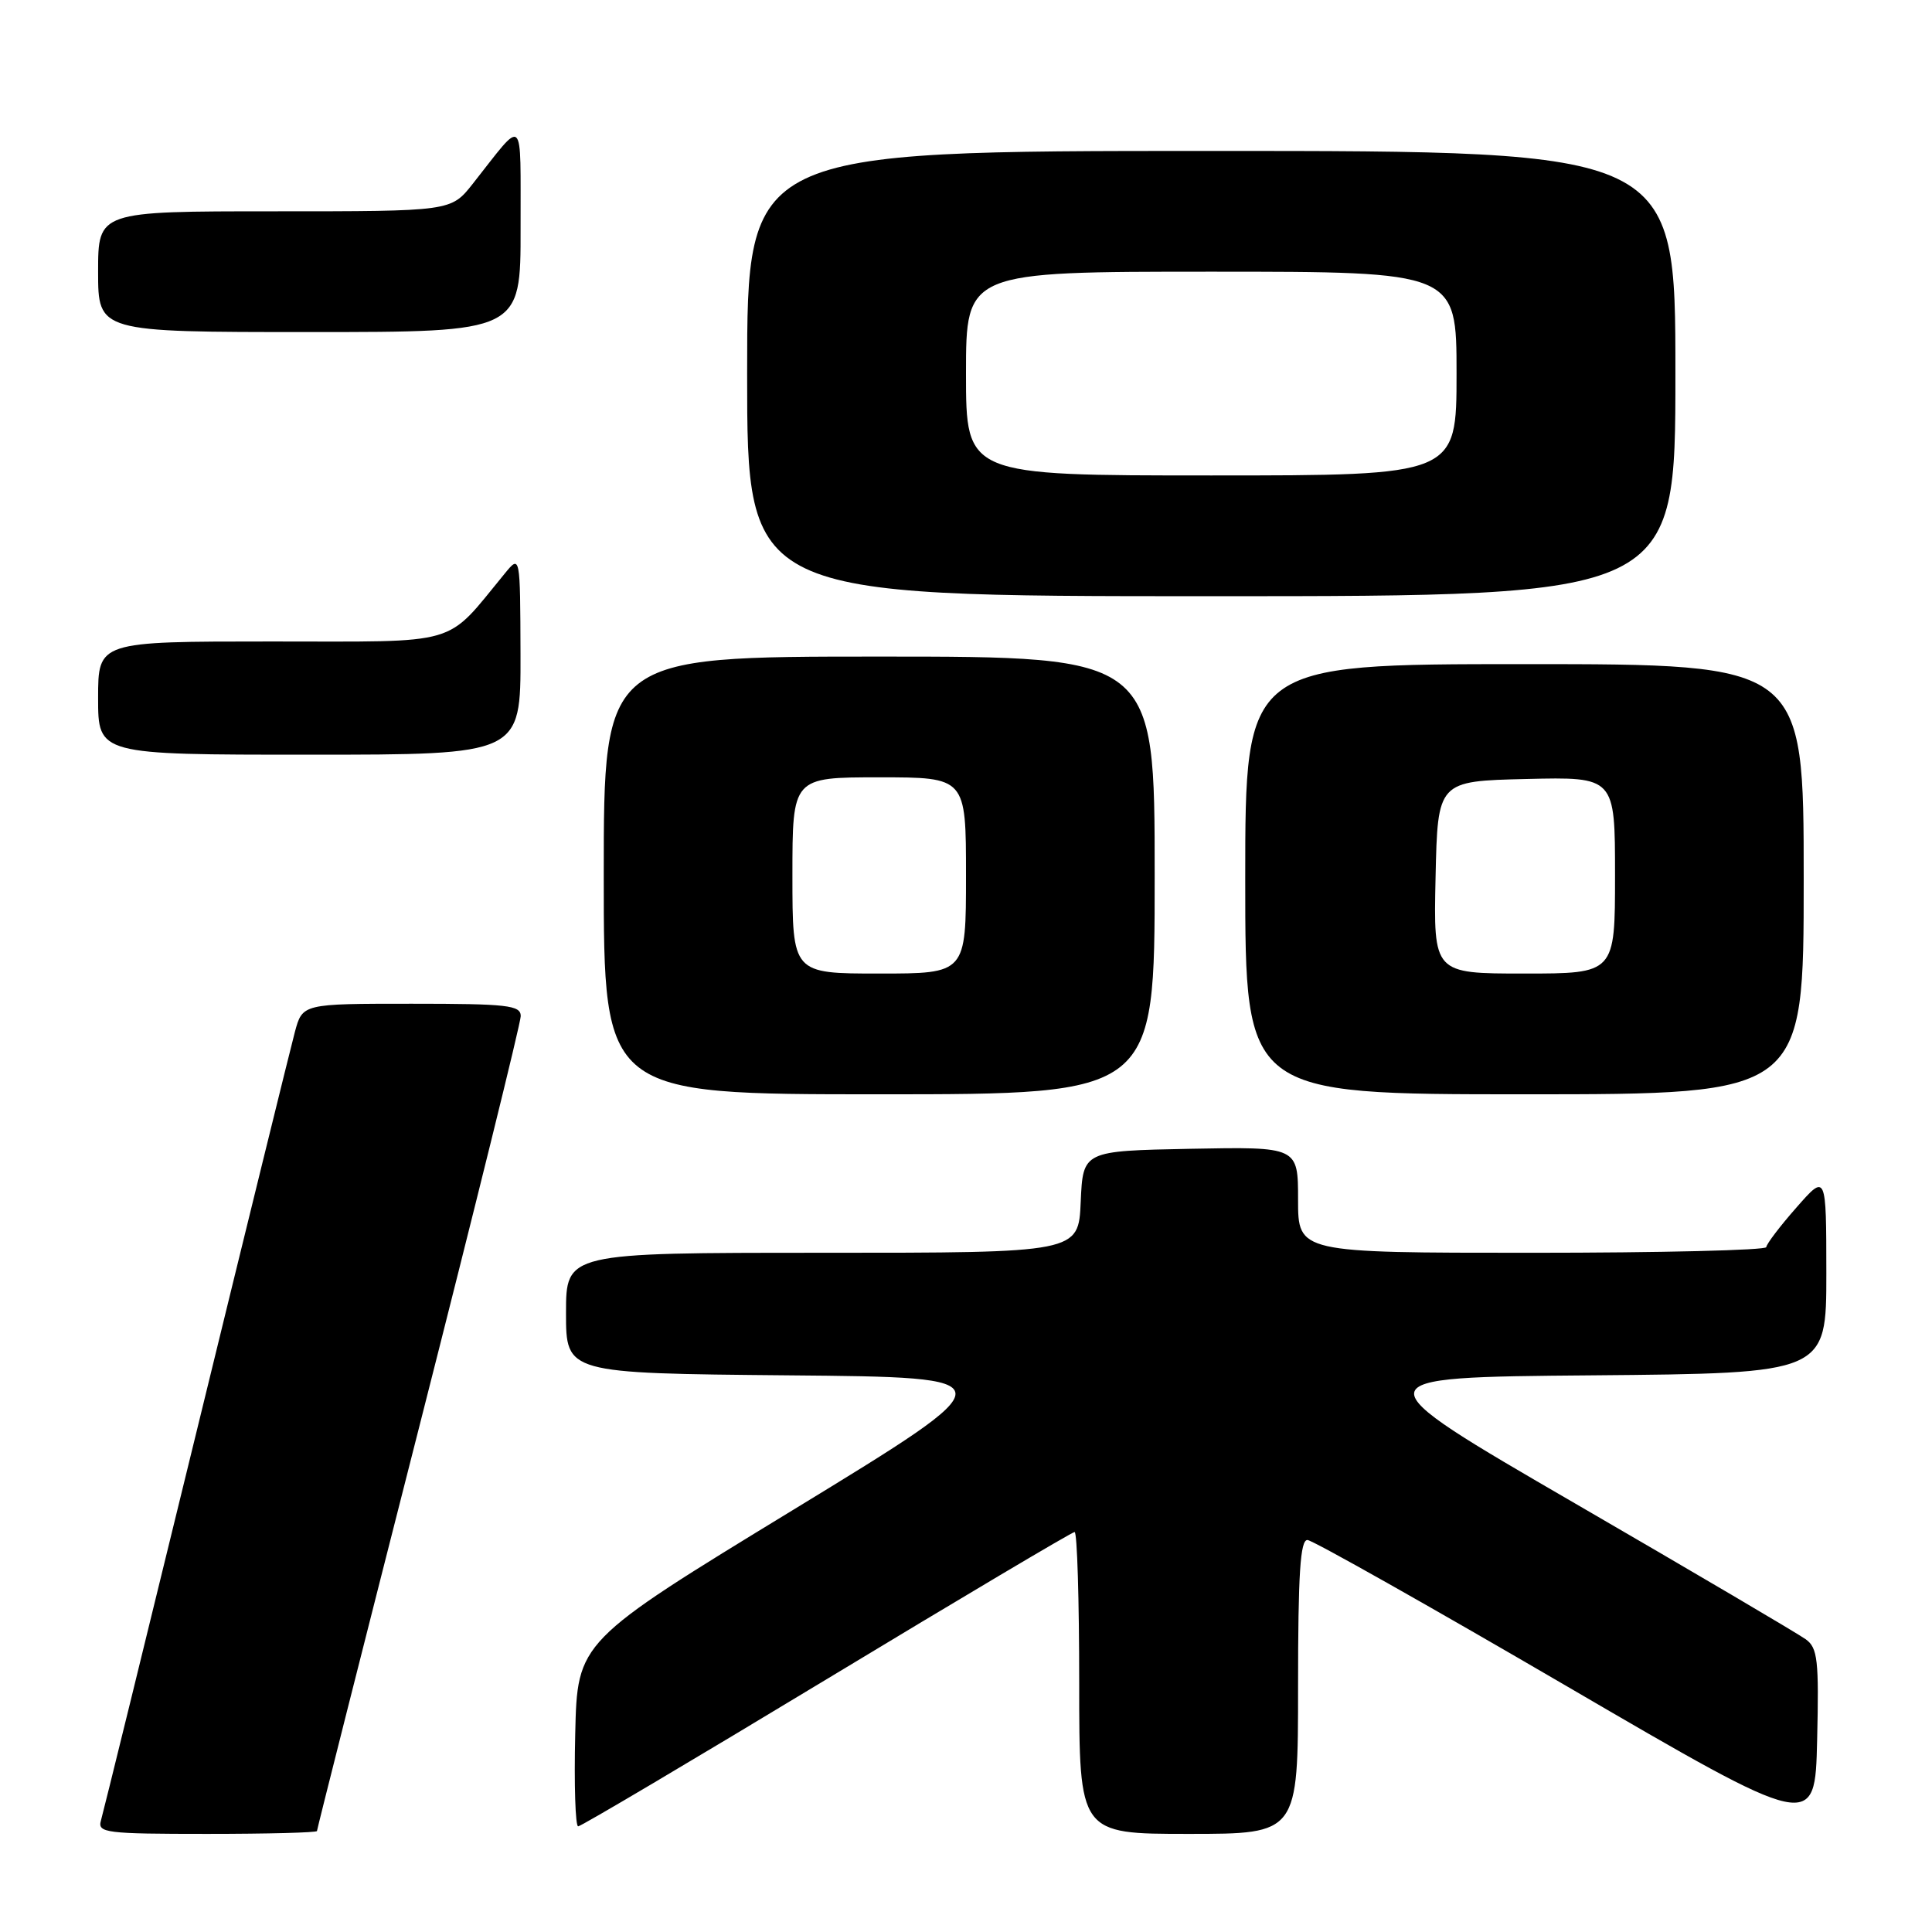 <?xml version="1.0" encoding="UTF-8" standalone="no"?>
<!DOCTYPE svg PUBLIC "-//W3C//DTD SVG 1.1//EN" "http://www.w3.org/Graphics/SVG/1.1/DTD/svg11.dtd" >
<svg xmlns="http://www.w3.org/2000/svg" xmlns:xlink="http://www.w3.org/1999/xlink" version="1.1" viewBox="0 0 256 256">
 <g >
 <path fill="currentColor"
d=" M 42.00 242.62 C 42.00 242.41 48.07 218.40 55.50 189.26 C 62.92 160.12 69.00 135.54 69.00 134.64 C 69.00 133.20 67.27 133.00 54.54 133.00 C 40.08 133.00 40.08 133.00 39.07 136.75 C 38.52 138.81 32.62 162.77 25.97 190.00 C 19.32 217.23 13.65 240.29 13.37 241.25 C 12.91 242.86 14.03 243.00 27.43 243.00 C 35.44 243.00 42.00 242.83 42.00 242.62 Z  M 172.00 223.50 C 172.00 208.53 172.29 204.01 173.25 204.06 C 173.94 204.09 189.35 212.78 207.50 223.37 C 240.50 242.62 240.50 242.62 240.78 230.57 C 241.03 219.97 240.85 218.36 239.28 217.22 C 238.30 216.50 224.54 208.40 208.70 199.21 C 179.90 182.50 179.90 182.50 210.95 182.24 C 242.00 181.97 242.00 181.97 242.00 168.74 C 241.99 155.50 241.99 155.50 238.04 160.00 C 235.86 162.47 234.07 164.84 234.04 165.25 C 234.02 165.66 220.05 166.00 203.00 166.00 C 172.00 166.00 172.00 166.00 172.00 158.97 C 172.00 151.95 172.00 151.95 157.75 152.22 C 143.50 152.50 143.50 152.50 143.20 159.25 C 142.91 166.00 142.91 166.00 108.95 166.00 C 75.00 166.00 75.00 166.00 75.00 173.99 C 75.00 181.97 75.00 181.97 104.44 182.24 C 133.87 182.50 133.87 182.50 105.19 200.01 C 76.50 217.51 76.50 217.51 76.22 229.76 C 76.06 236.49 76.24 242.00 76.61 242.00 C 76.99 242.00 91.80 233.22 109.54 222.50 C 127.27 211.78 142.06 203.00 142.39 203.00 C 142.73 203.00 143.00 212.00 143.00 223.00 C 143.00 243.00 143.00 243.00 157.50 243.00 C 172.00 243.00 172.00 243.00 172.00 223.50 Z  M 153.00 116.00 C 153.00 87.00 153.00 87.00 116.50 87.00 C 80.00 87.00 80.00 87.00 80.00 116.00 C 80.00 145.00 80.00 145.00 116.50 145.00 C 153.00 145.00 153.00 145.00 153.00 116.00 Z  M 239.00 116.50 C 239.00 88.00 239.00 88.00 202.00 88.00 C 165.00 88.00 165.00 88.00 165.00 116.50 C 165.00 145.00 165.00 145.00 202.00 145.00 C 239.00 145.00 239.00 145.00 239.00 116.50 Z  M 68.97 86.75 C 68.93 73.50 68.93 73.50 66.88 76.00 C 58.86 85.74 61.41 85.00 35.98 85.00 C 13.00 85.00 13.00 85.00 13.00 92.50 C 13.00 100.00 13.00 100.00 41.00 100.00 C 69.00 100.00 69.00 100.00 68.97 86.75 Z  M 222.00 49.50 C 222.00 20.00 222.00 20.00 160.50 20.00 C 99.00 20.00 99.00 20.00 99.00 49.50 C 99.00 79.00 99.00 79.00 160.50 79.00 C 222.00 79.00 222.00 79.00 222.00 49.50 Z  M 68.98 30.25 C 68.95 14.90 69.62 15.52 62.63 24.37 C 59.76 28.00 59.76 28.00 36.38 28.00 C 13.00 28.00 13.00 28.00 13.00 36.00 C 13.00 44.00 13.00 44.00 41.00 44.00 C 69.00 44.00 69.00 44.00 68.98 30.25 Z  M 105.00 116.00 C 105.00 103.00 105.00 103.00 116.50 103.00 C 128.00 103.00 128.00 103.00 128.00 116.00 C 128.00 129.00 128.00 129.00 116.50 129.00 C 105.00 129.00 105.00 129.00 105.00 116.00 Z  M 190.22 116.25 C 190.50 103.50 190.50 103.50 202.25 103.22 C 214.00 102.94 214.00 102.94 214.00 115.97 C 214.00 129.00 214.00 129.00 201.97 129.00 C 189.94 129.00 189.94 129.00 190.22 116.25 Z  M 128.00 49.50 C 128.00 36.00 128.00 36.00 160.50 36.00 C 193.00 36.00 193.00 36.00 193.00 49.50 C 193.00 63.00 193.00 63.00 160.50 63.00 C 128.00 63.00 128.00 63.00 128.00 49.50 Z "/>
</g>
</svg>